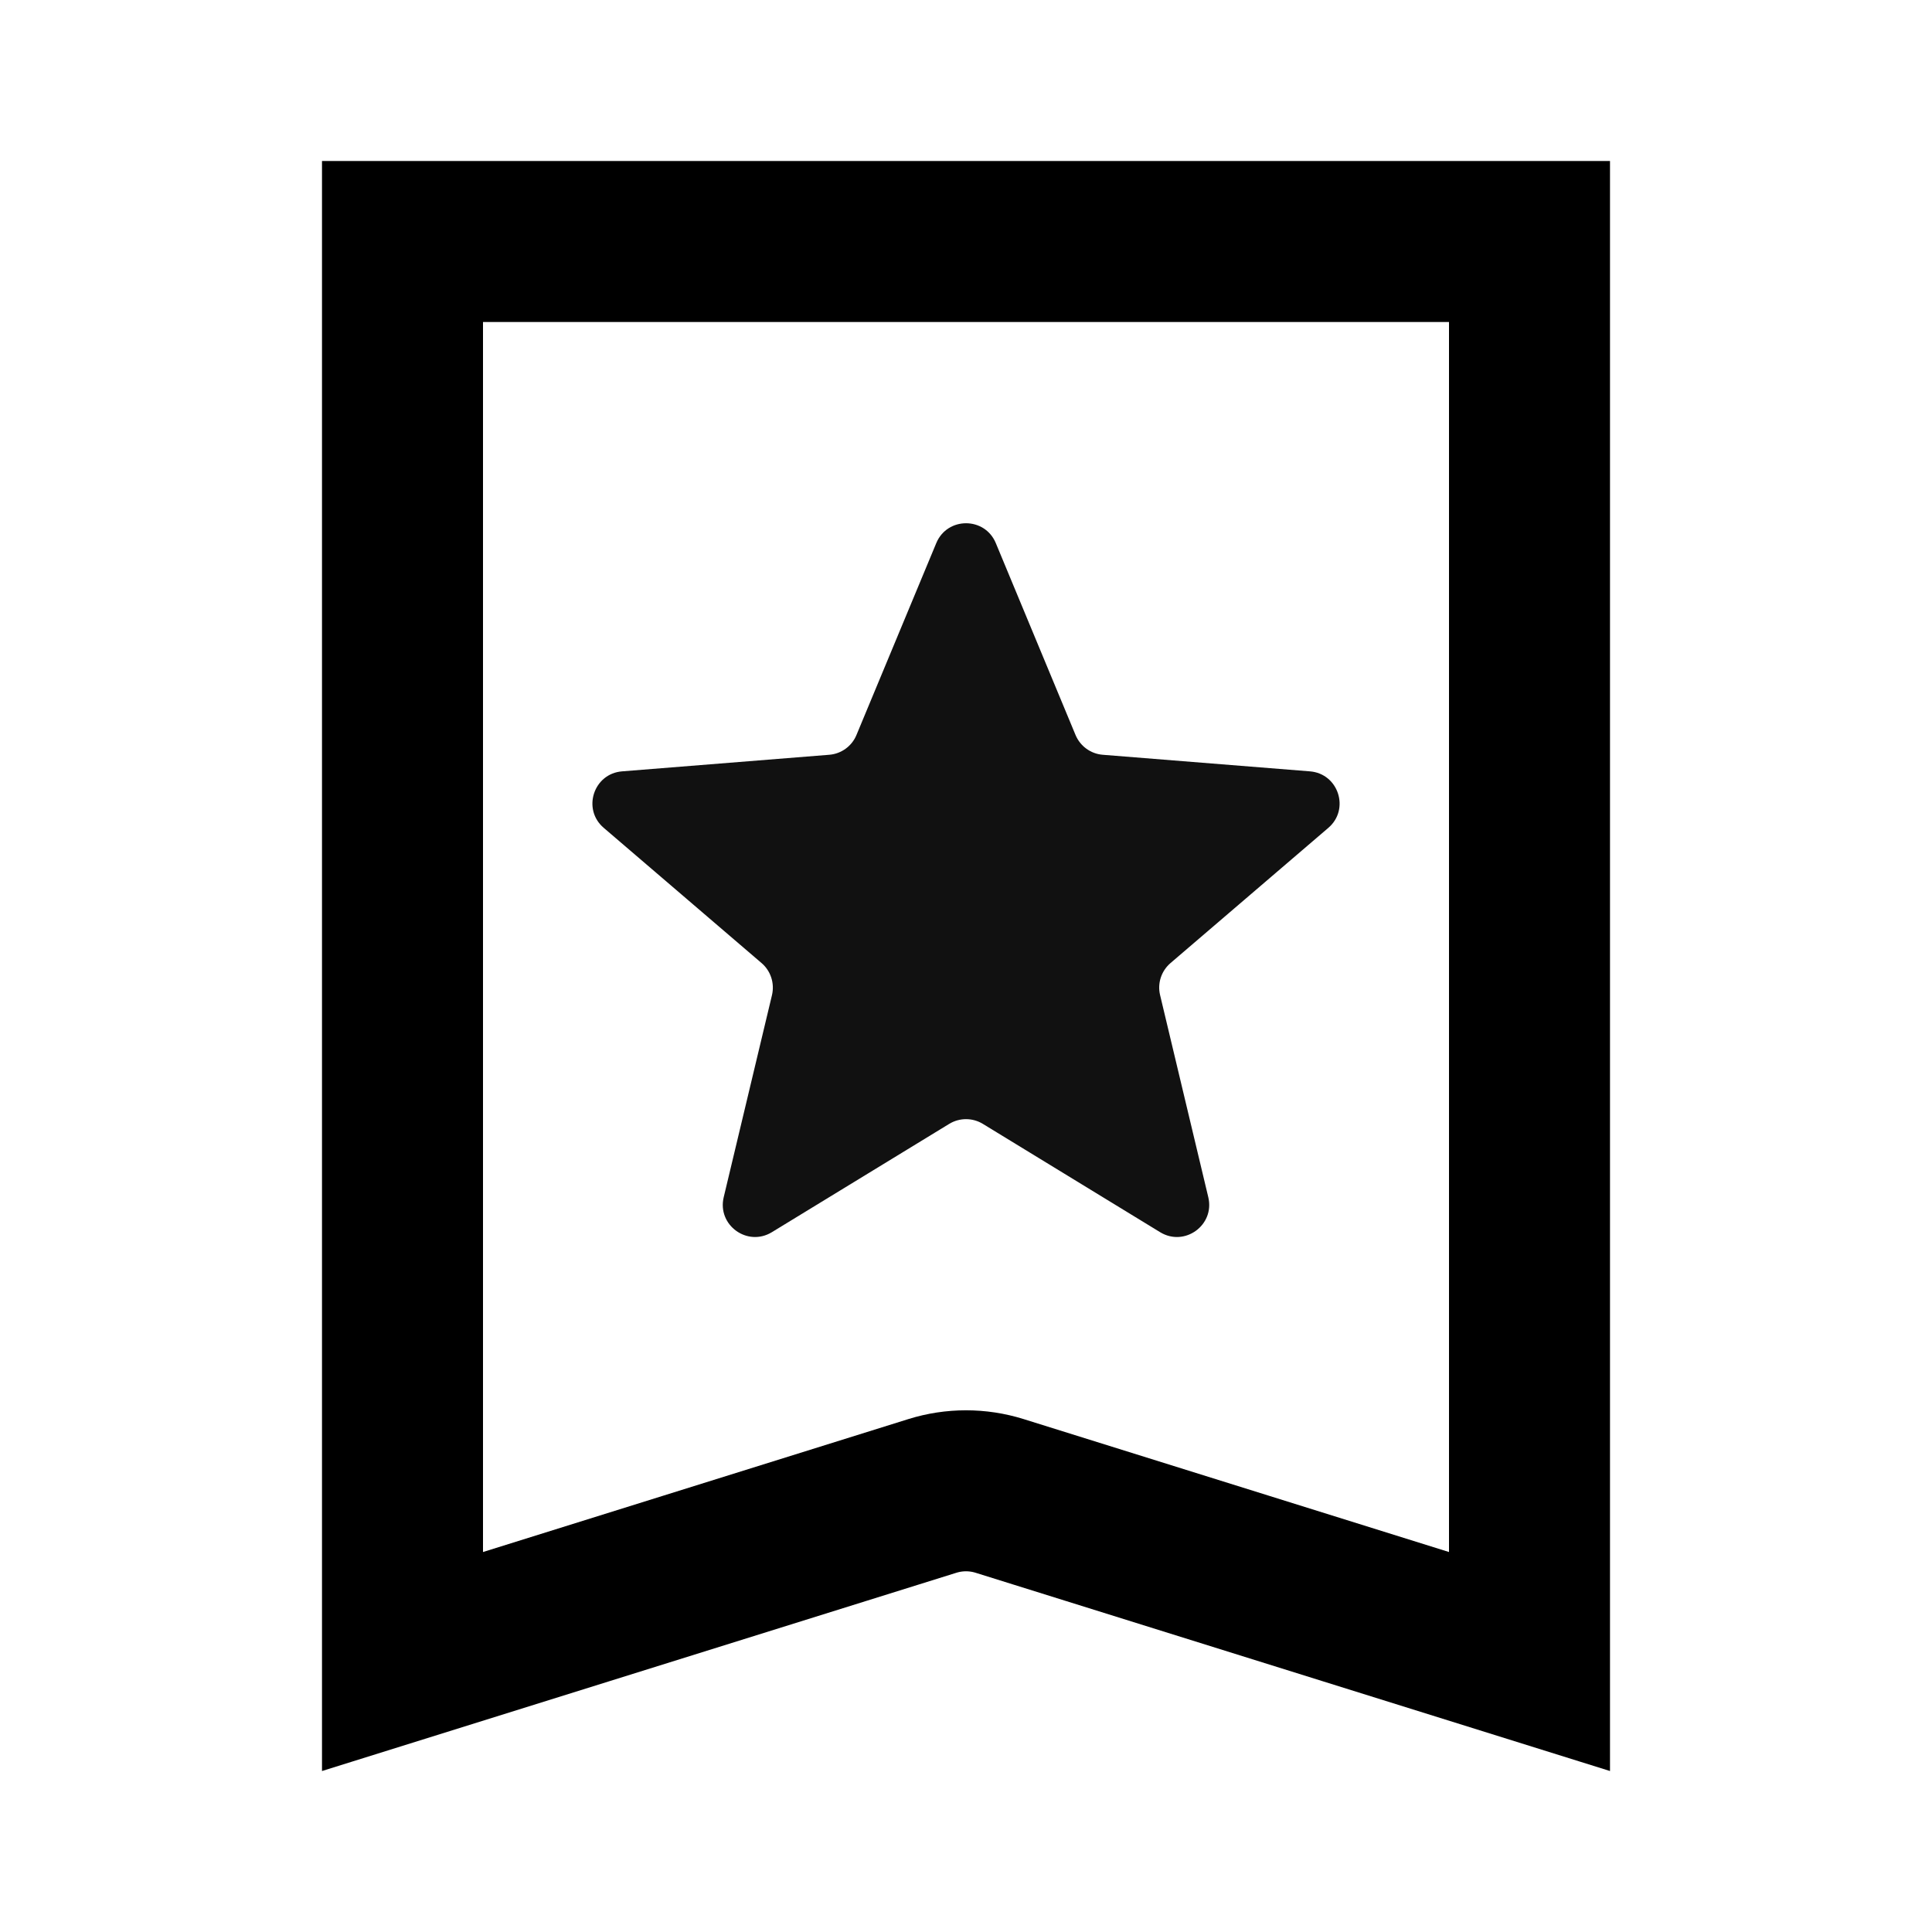 <svg width="24" height="24" viewBox="0 0 24 24" fill="none" xmlns="http://www.w3.org/2000/svg">
<path d="M12.37 6.746C12.233 6.418 11.768 6.418 11.631 6.746L10.639 9.131C10.582 9.269 10.451 9.364 10.302 9.376L7.728 9.582C7.373 9.61 7.229 10.053 7.5 10.284L9.461 11.964C9.575 12.062 9.624 12.215 9.59 12.361L8.99 14.873C8.908 15.219 9.284 15.492 9.588 15.307L11.792 13.961C11.92 13.883 12.081 13.883 12.209 13.961L14.412 15.307C14.716 15.492 15.092 15.219 15.01 14.873L14.411 12.361C14.376 12.215 14.426 12.062 14.54 11.964L16.501 10.284C16.771 10.053 16.627 9.61 16.272 9.582L13.698 9.376C13.549 9.364 13.419 9.269 13.361 9.131L12.37 6.746Z" fill="#111111"/>
<path d="M5 3H19V20.64L12.418 18.583C12.146 18.498 11.854 18.498 11.582 18.583L5 20.64V3ZM4.221 20.883C4.221 20.883 4.222 20.883 4.222 20.883L4.221 20.883ZM19.779 20.883L19.778 20.883L19.779 20.883Z" stroke="black" stroke-width="2" stroke-linecap="round"/>
</svg>
